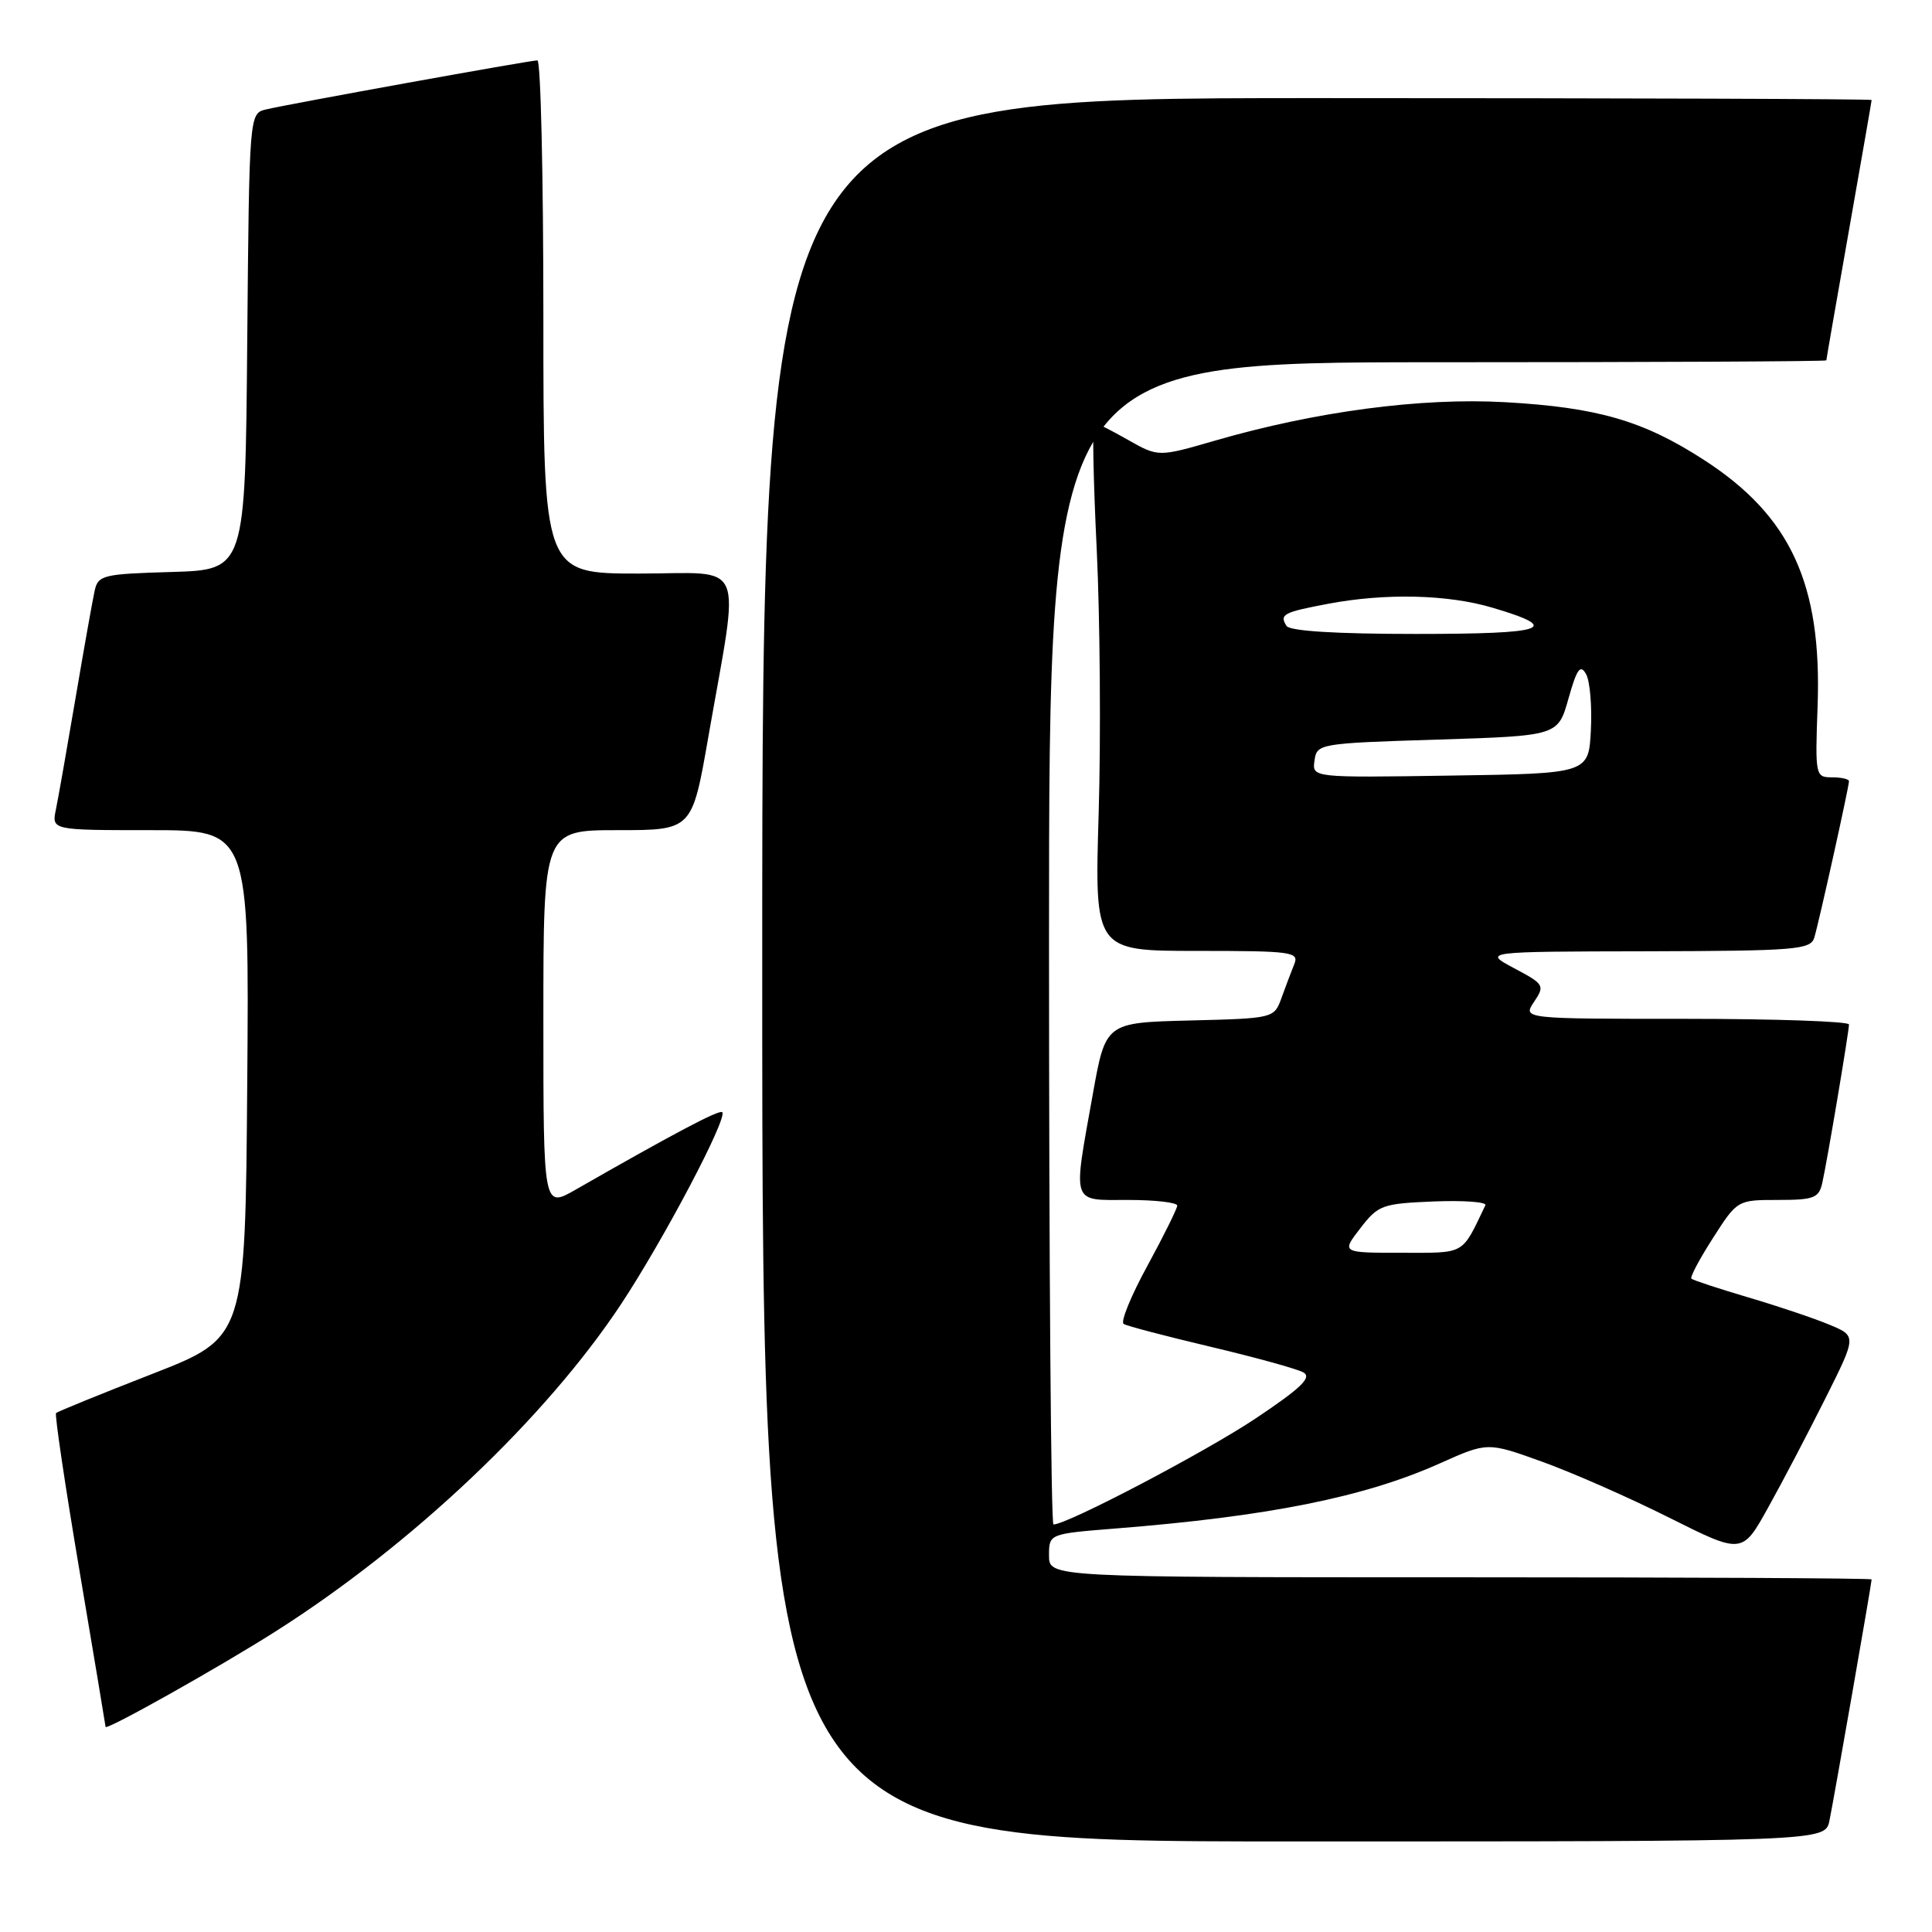<?xml version="1.0" encoding="UTF-8" standalone="no"?>
<!DOCTYPE svg PUBLIC "-//W3C//DTD SVG 1.1//EN" "http://www.w3.org/Graphics/SVG/1.1/DTD/svg11.dtd" >
<svg xmlns="http://www.w3.org/2000/svg" xmlns:xlink="http://www.w3.org/1999/xlink" version="1.1" viewBox="0 0 256 256">
 <g >
 <path fill="currentColor"
d=" M 242.41 241.25 C 242.98 238.51 248.00 209.80 248.00 209.28 C 248.00 209.12 223.48 209.00 193.50 209.00 C 139.00 209.00 139.00 209.00 139.00 206.12 C 139.00 203.24 139.00 203.24 147.75 202.54 C 168.10 200.93 180.80 198.38 190.80 193.90 C 197.10 191.08 197.10 191.08 204.30 193.67 C 208.26 195.09 215.86 198.43 221.18 201.10 C 230.86 205.95 230.86 205.95 234.31 199.72 C 236.22 196.30 239.62 189.79 241.89 185.26 C 246.01 177.03 246.01 177.03 242.43 175.54 C 240.46 174.71 235.63 173.08 231.68 171.92 C 227.73 170.75 224.33 169.63 224.12 169.43 C 223.91 169.24 225.20 166.81 226.98 164.04 C 230.20 159.01 230.22 159.00 235.59 159.00 C 240.35 159.00 241.02 158.74 241.46 156.75 C 242.12 153.83 244.99 136.73 245.00 135.75 C 245.00 135.34 235.27 135.00 223.38 135.00 C 201.76 135.00 201.76 135.00 203.27 132.75 C 204.72 130.59 204.62 130.41 200.64 128.30 C 196.50 126.09 196.50 126.09 218.18 126.05 C 237.94 126.00 239.91 125.84 240.40 124.25 C 241.02 122.21 245.00 104.26 245.00 103.51 C 245.00 103.23 243.99 103.00 242.75 103.00 C 240.55 103.00 240.51 102.79 240.84 93.58 C 241.43 77.39 237.27 68.36 225.78 60.94 C 217.73 55.73 211.66 53.98 199.40 53.29 C 188.28 52.67 174.34 54.52 161.01 58.38 C 153.49 60.56 153.49 60.56 149.49 58.30 C 147.30 57.05 145.28 56.03 145.00 56.02 C 144.72 56.01 144.87 63.54 145.32 72.75 C 145.76 81.96 145.88 97.71 145.58 107.75 C 145.03 126.00 145.03 126.00 158.62 126.00 C 171.17 126.00 172.16 126.13 171.50 127.75 C 171.11 128.71 170.35 130.72 169.81 132.22 C 168.83 134.93 168.80 134.94 157.66 135.22 C 146.50 135.50 146.50 135.50 144.80 145.00 C 142.15 159.82 141.87 159.00 149.50 159.00 C 153.07 159.00 155.99 159.34 155.99 159.75 C 155.98 160.16 154.20 163.75 152.04 167.72 C 149.87 171.69 148.45 175.16 148.89 175.43 C 149.32 175.70 154.52 177.06 160.43 178.46 C 166.34 179.86 171.86 181.38 172.70 181.85 C 173.87 182.51 172.42 183.91 166.41 187.93 C 159.74 192.39 141.42 202.00 139.59 202.00 C 139.26 202.00 139.00 167.35 139.00 125.00 C 139.00 48.00 139.00 48.00 190.50 48.00 C 218.82 48.00 242.00 47.89 242.00 47.75 C 242.00 47.61 243.35 39.85 245.00 30.50 C 246.65 21.15 248.00 13.39 248.00 13.25 C 248.00 13.11 214.93 13.00 174.50 13.00 C 101.00 13.00 101.00 13.00 101.00 128.50 C 101.00 244.00 101.00 244.00 171.42 244.00 C 241.84 244.00 241.84 244.00 242.41 241.25 Z  M 36.50 216.18 C 54.61 204.68 72.29 187.92 82.30 172.80 C 87.95 164.25 96.45 148.12 95.70 147.37 C 95.32 146.99 89.15 150.26 76.25 157.65 C 72.00 160.08 72.00 160.08 72.00 135.04 C 72.00 110.00 72.00 110.00 81.85 110.00 C 91.70 110.00 91.70 110.00 93.84 97.75 C 98.06 73.57 99.08 76.00 84.64 76.00 C 72.00 76.00 72.00 76.00 72.00 42.00 C 72.00 23.30 71.65 8.00 71.21 8.00 C 70.23 8.00 38.31 13.77 35.26 14.50 C 33.03 15.03 33.03 15.03 32.76 45.27 C 32.50 75.50 32.50 75.50 22.76 75.79 C 13.63 76.05 12.99 76.21 12.54 78.29 C 12.27 79.50 11.13 85.90 10.01 92.50 C 8.89 99.10 7.72 105.74 7.41 107.25 C 6.84 110.00 6.84 110.00 19.93 110.00 C 33.03 110.00 33.03 110.00 32.76 143.63 C 32.50 177.25 32.50 177.25 20.15 182.06 C 13.35 184.71 7.63 187.04 7.43 187.24 C 7.23 187.44 8.62 196.80 10.52 208.05 C 12.42 219.30 13.98 228.64 13.99 228.82 C 14.01 229.36 29.06 220.91 36.50 216.18 Z  M 180.25 162.75 C 182.61 159.68 183.15 159.48 189.97 159.20 C 193.95 159.04 197.03 159.27 196.82 159.70 C 193.63 166.37 194.28 166.00 185.71 166.00 C 177.74 166.00 177.74 166.00 180.25 162.75 Z  M 174.18 100.77 C 174.49 98.54 174.79 98.49 190.47 98.00 C 206.44 97.50 206.44 97.50 207.83 92.57 C 208.94 88.62 209.41 87.97 210.16 89.32 C 210.68 90.24 210.96 93.59 210.80 96.75 C 210.50 102.50 210.50 102.50 192.18 102.77 C 173.85 103.05 173.85 103.05 174.18 100.77 Z  M 170.46 82.93 C 169.52 81.41 170.03 81.13 175.96 80.01 C 183.56 78.57 191.84 78.76 197.78 80.53 C 207.06 83.28 204.96 84.00 187.62 84.00 C 177.01 84.00 170.88 83.62 170.46 82.93 Z "/>
</g>
</svg>